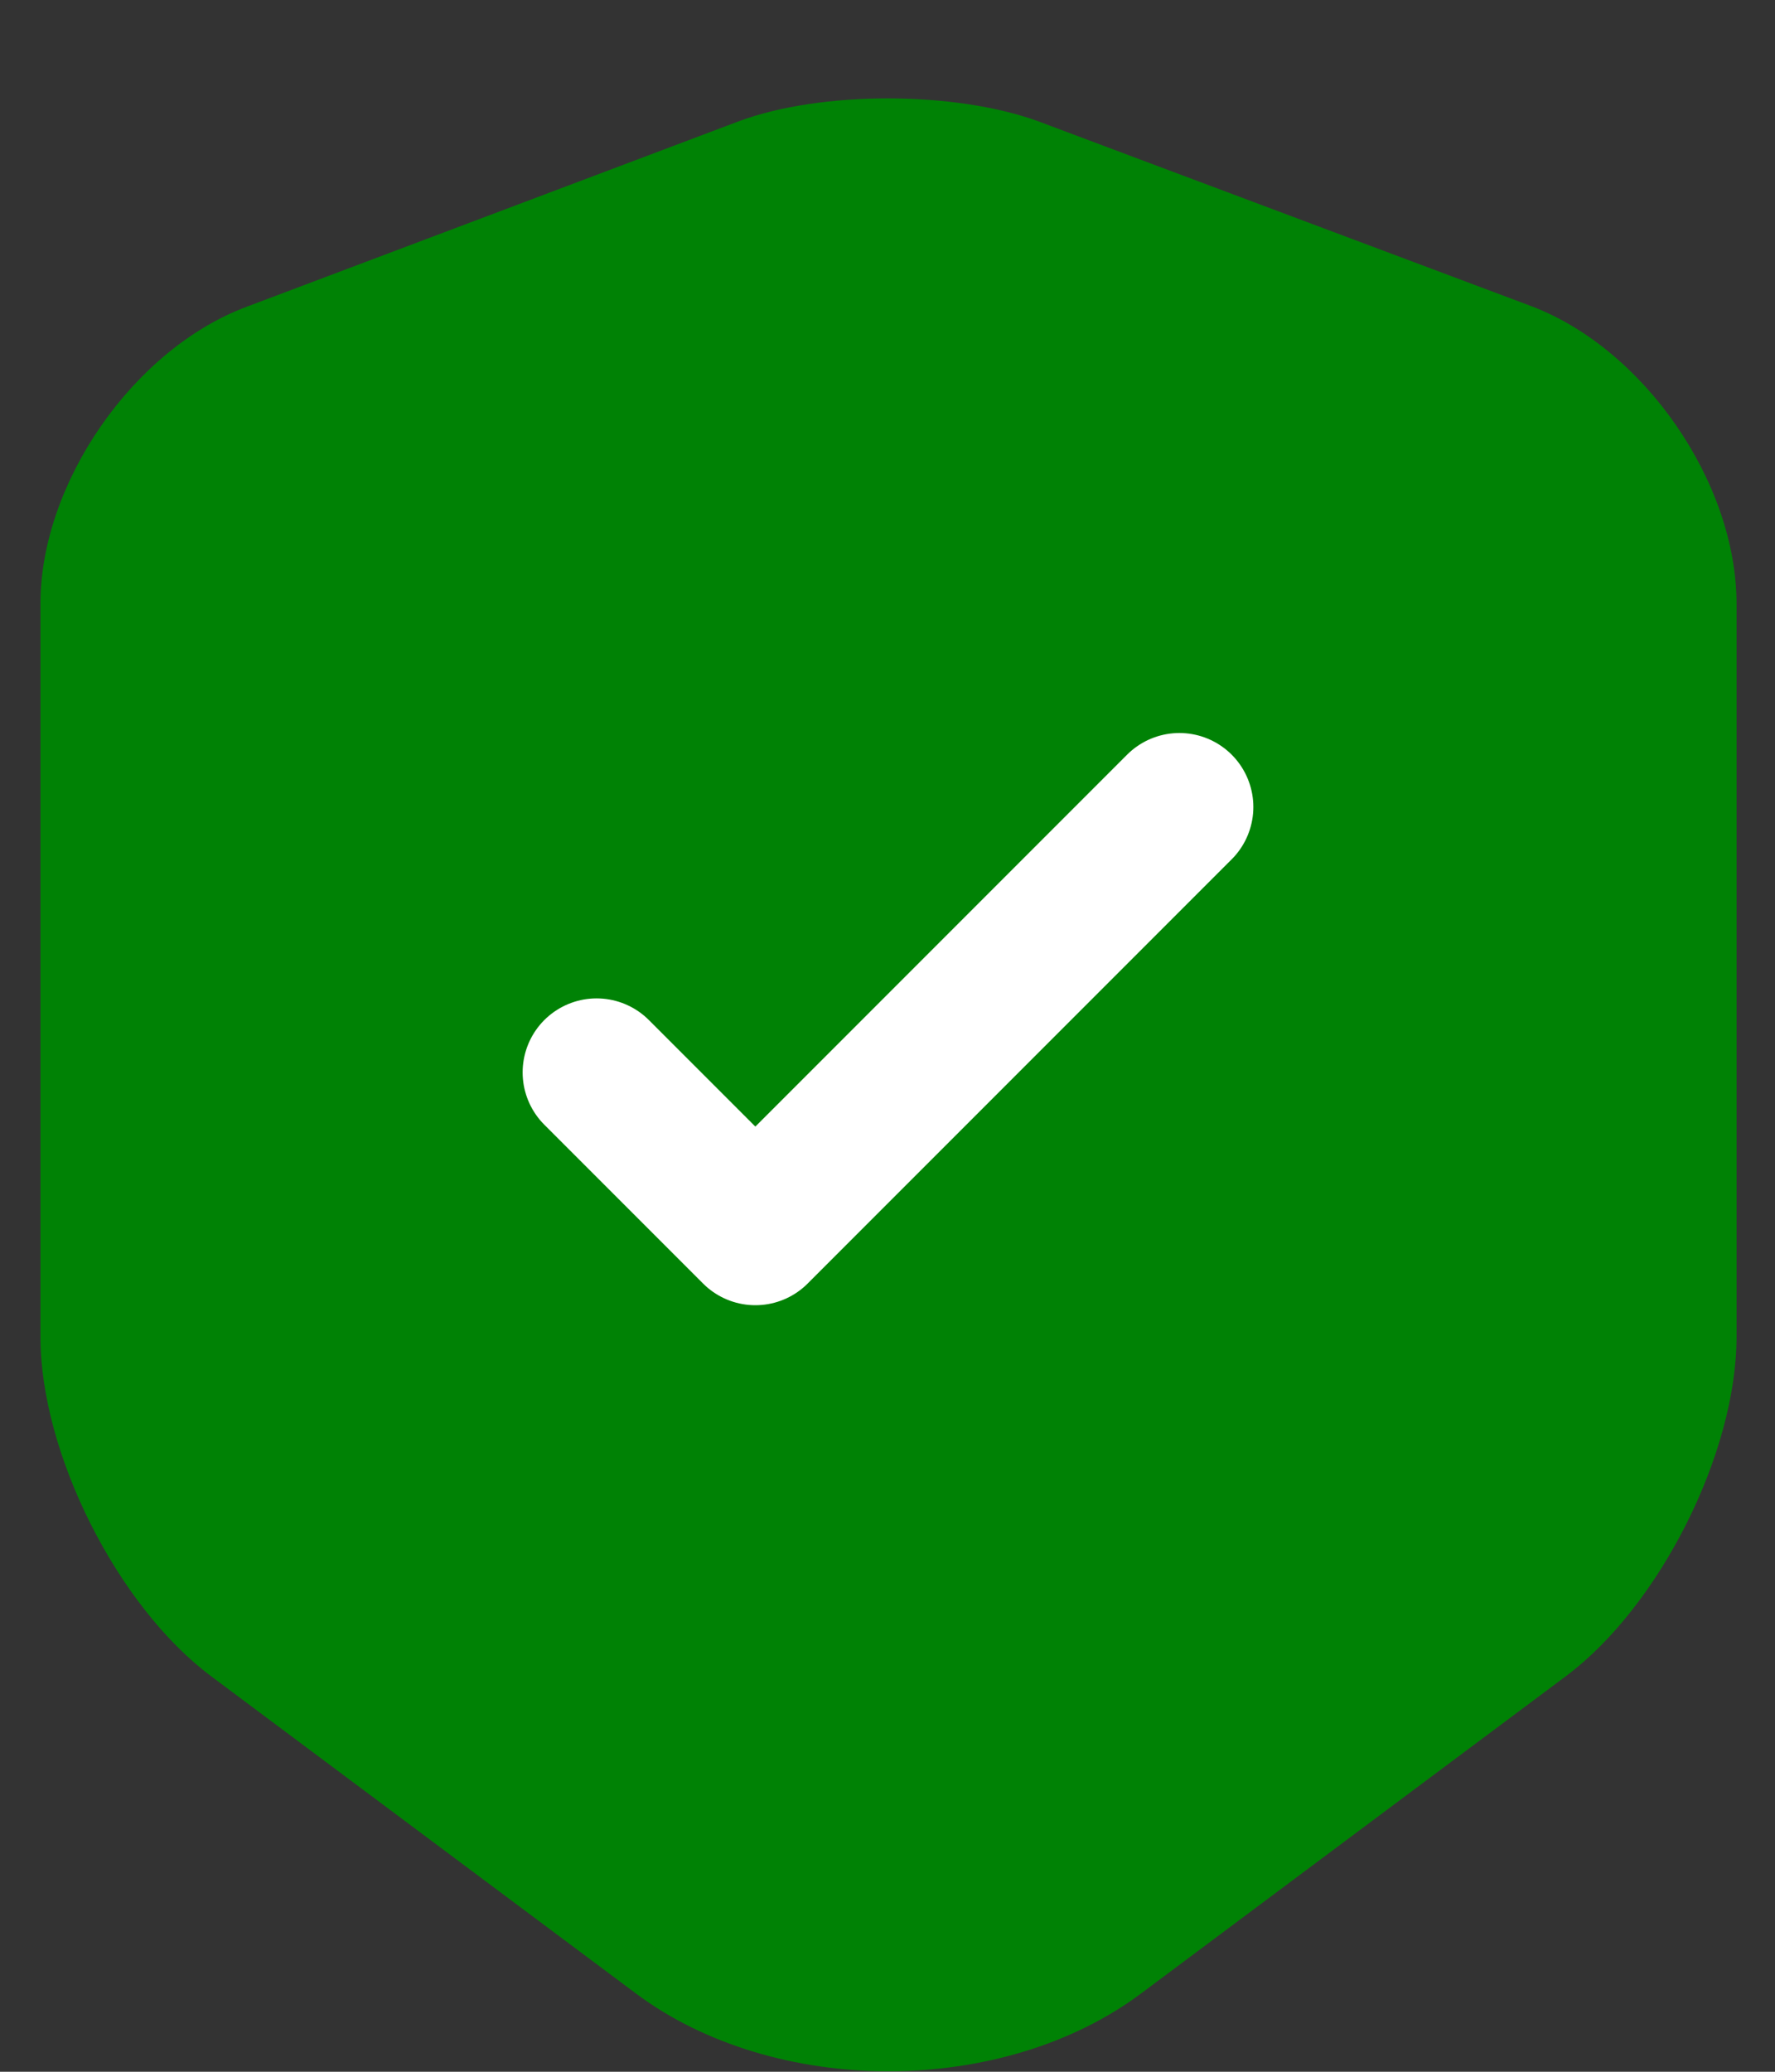 <svg width="18" height="21" viewBox="0 0 18 21" fill="none" xmlns="http://www.w3.org/2000/svg">
<rect x="0" y="0" width="18" height="21" fill="#333333" stroke="none"/>
<path d="M7.49 1.23L2.5 3.11C1.35 3.54 0.41 4.9 0.41 6.12V13.55C0.41 14.73 1.19 16.28 2.14 16.99L6.44 20.2C7.85 21.26 10.17 21.26 11.58 20.2L15.88 16.99C16.83 16.28 17.61 14.73 17.61 13.55V6.12C17.61 4.89 16.67 3.53 15.52 3.1L10.53 1.23C9.68 0.92 8.32 0.92 7.49 1.23Z" fill="#008205"/>
<path d="M6.05 10.87L7.66 12.48L11.96 8.18" stroke="white" stroke-width="1.5" stroke-linecap="round" stroke-linejoin="round"/>
</svg>
